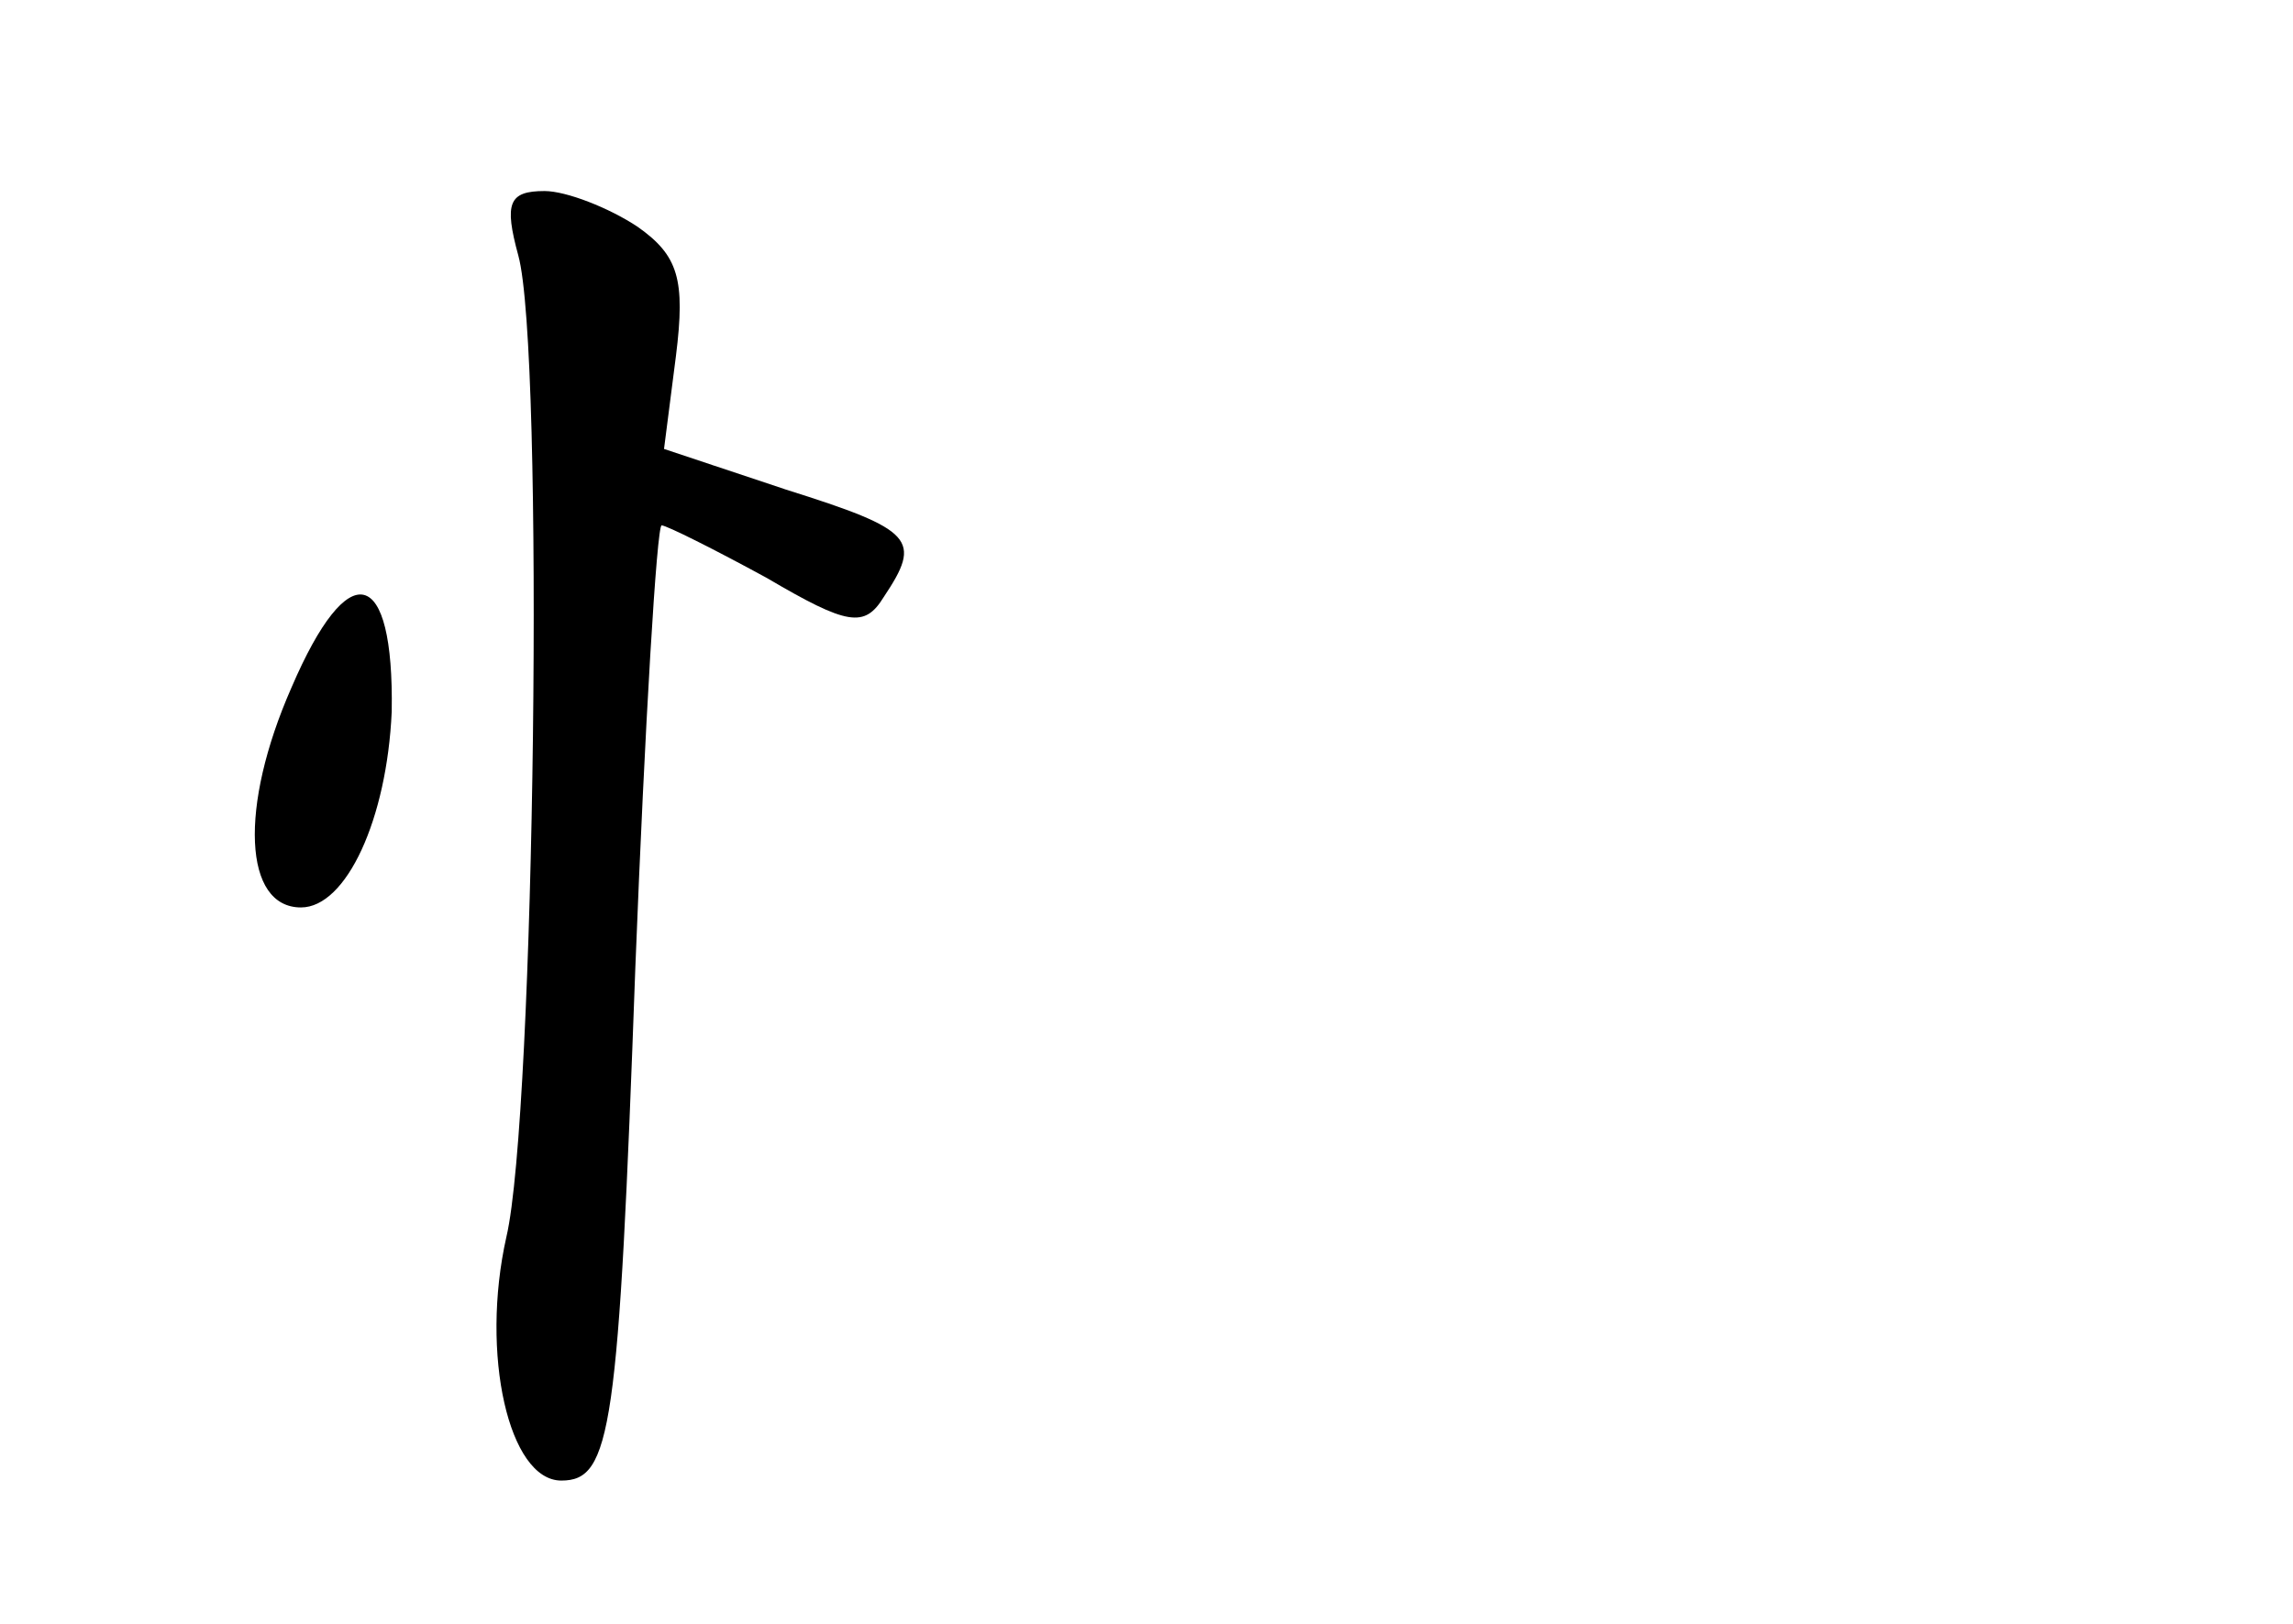 <?xml version="1.0" standalone="no"?>
<!DOCTYPE svg PUBLIC "-//W3C//DTD SVG 20010904//EN"
 "http://www.w3.org/TR/2001/REC-SVG-20010904/DTD/svg10.dtd">
<svg version="1.0" xmlns="http://www.w3.org/2000/svg"
 width="96pt" height="68pt" viewBox="0 0 96 68"
 preserveAspectRatio="xMidYMid meet">
<g transform="translate(0,68) scale(0.1,-0.1)"
fill="#000000" stroke="none">
<path d="M217 573 c11 -40 7 -360 -5 -411 -11 -49 1 -102 23 -102 21 0 24 21
31 215 4 102 9 185 11 185 2 0 22 -10 44 -22 34 -20 41 -21 49 -8 16 24 13 28
-41 45 l-51 17 5 39 c4 32 1 42 -16 54 -12 8 -30 15 -39 15 -15 0 -17 -5 -11
-27z"/>
<path d="M122 392 c-22 -50 -20 -92 4 -92 19 0 36 37 38 82 1 61 -18 66 -42
10z"/>
</g>
</svg>
